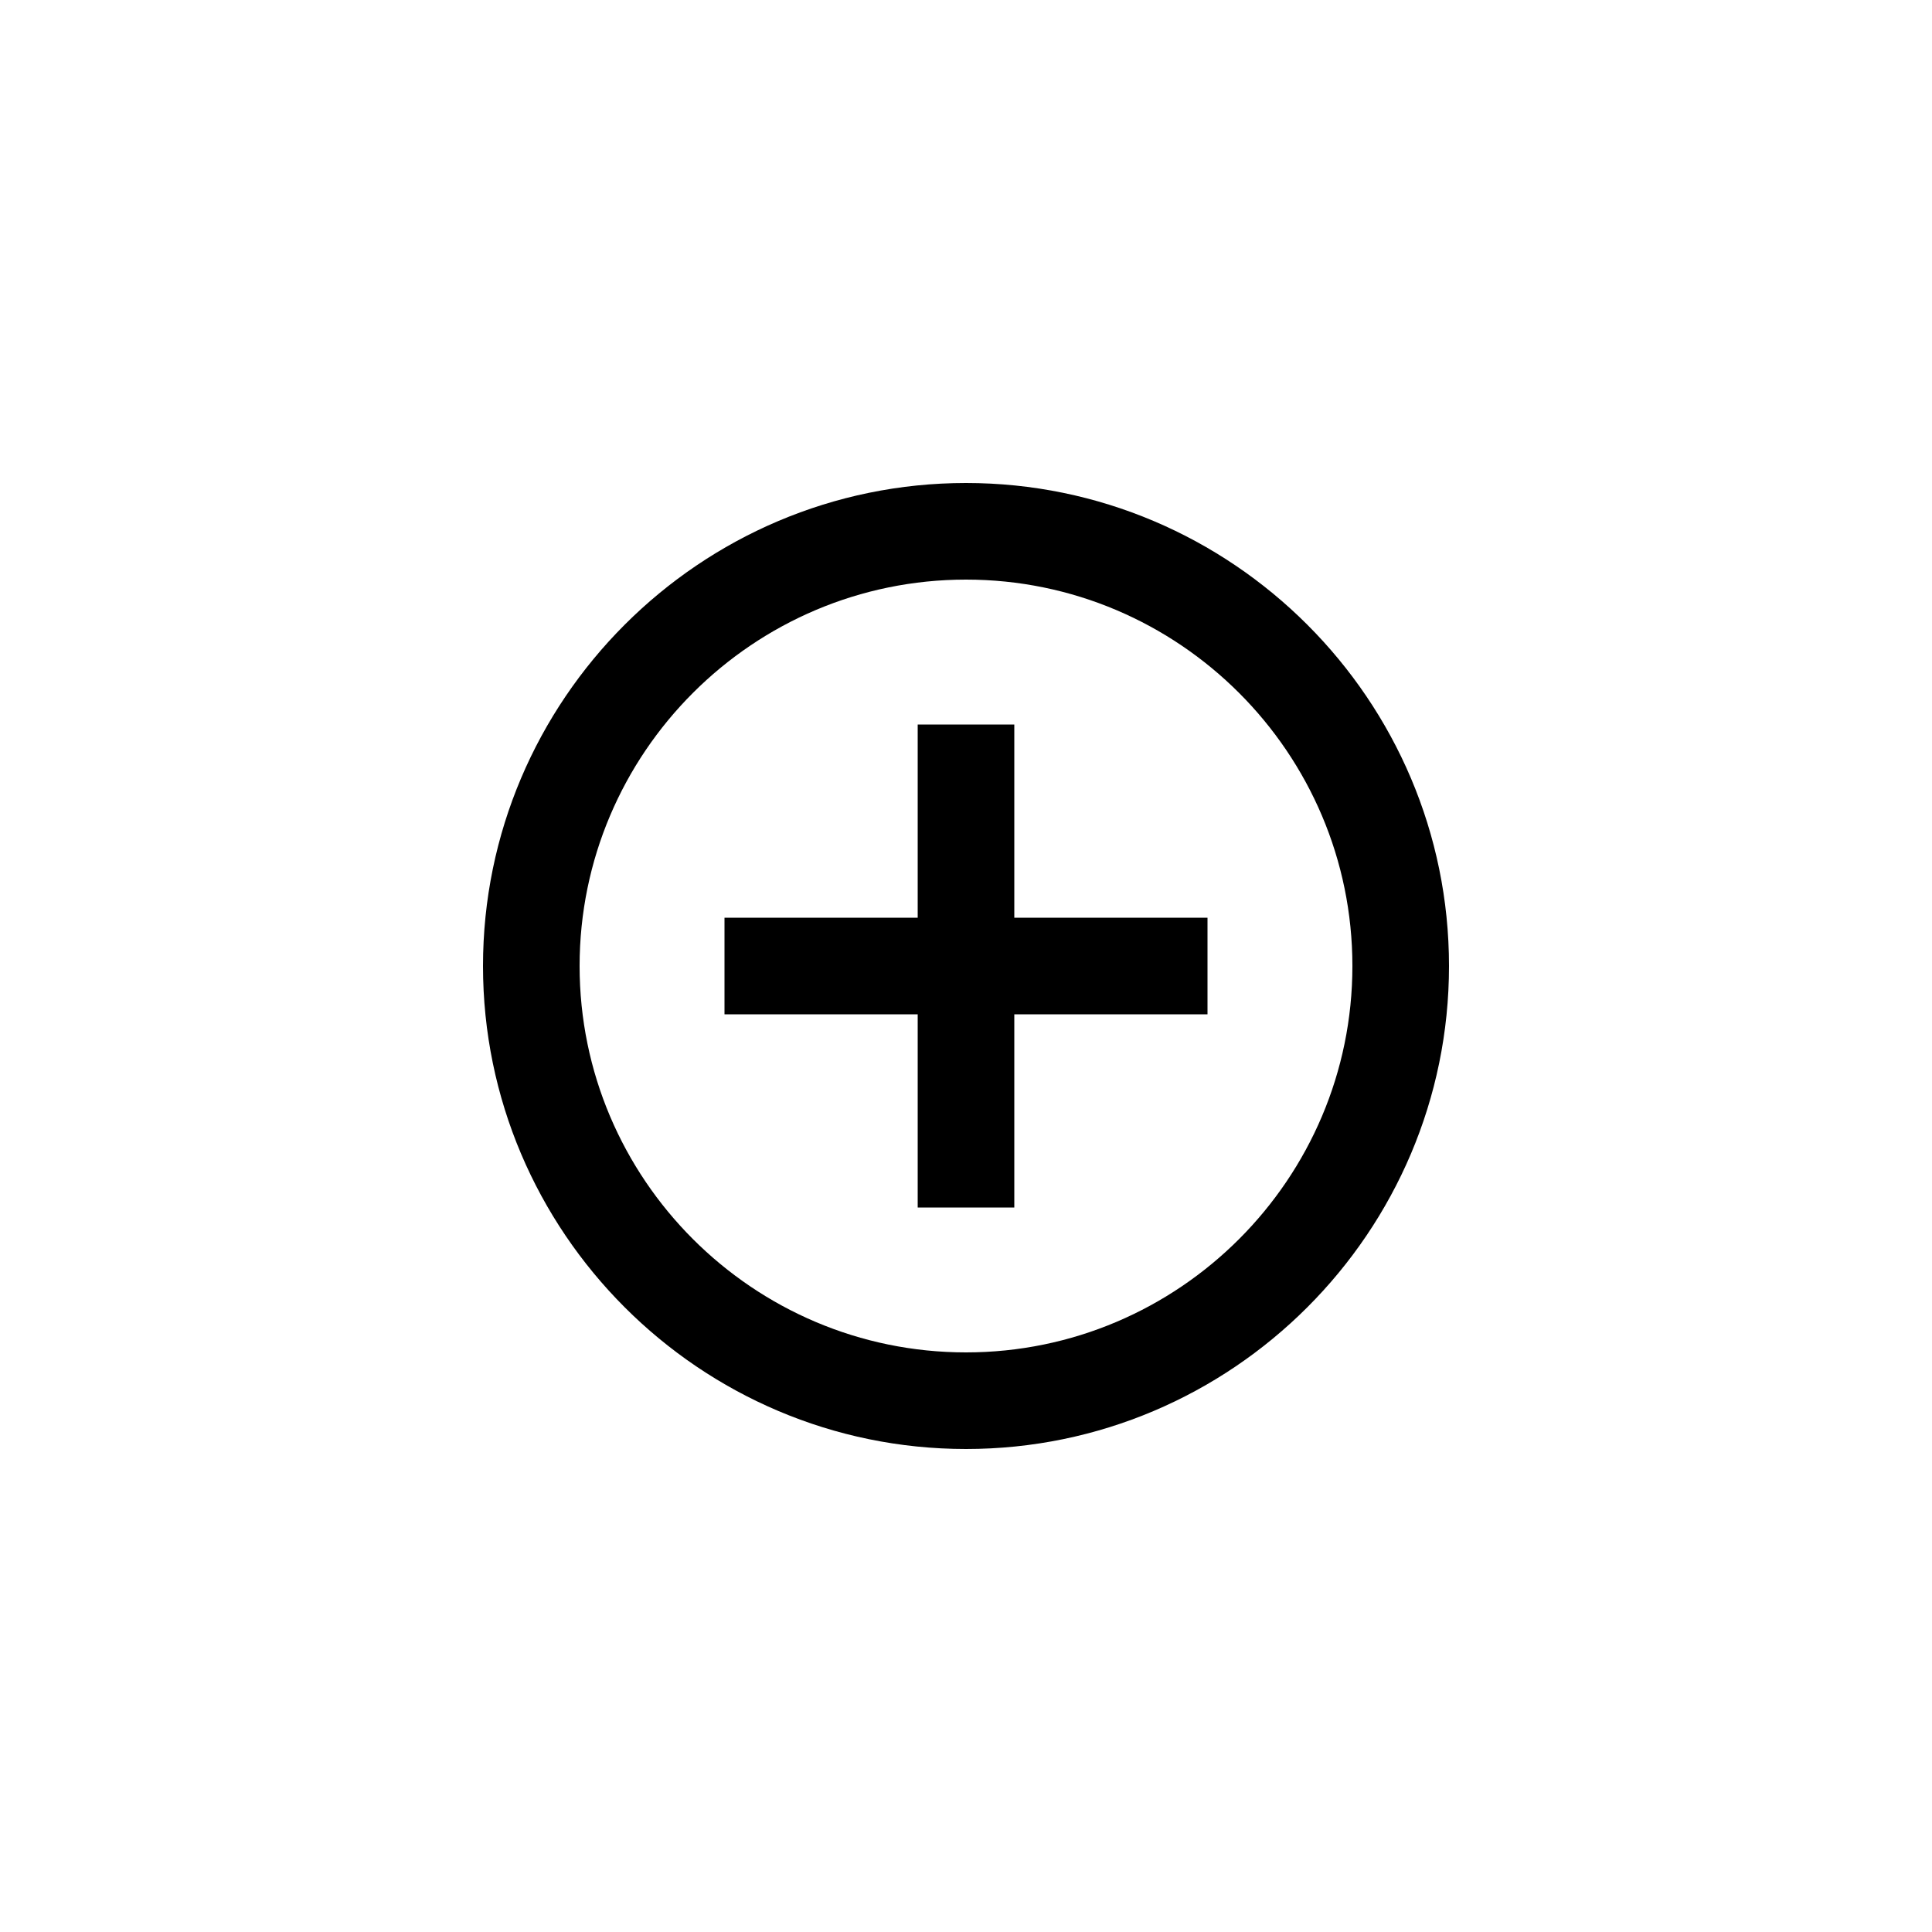 <svg width="40" height="40" viewBox="0 0 40 40" fill="none" xmlns="http://www.w3.org/2000/svg">
<path d="M21 15H19V19H15V21H19V25H21V21H25V19H21V15ZM20 10C14.49 10 10 14.49 10 20C10 25.51 14.49 30 20 30C25.51 30 30 25.51 30 20C30 14.49 25.51 10 20 10ZM20 28C15.59 28 12 24.41 12 20C12 15.59 15.59 12 20 12C24.41 12 28 15.59 28 20C28 24.41 24.41 28 20 28Z" fill="black"/>
</svg>

